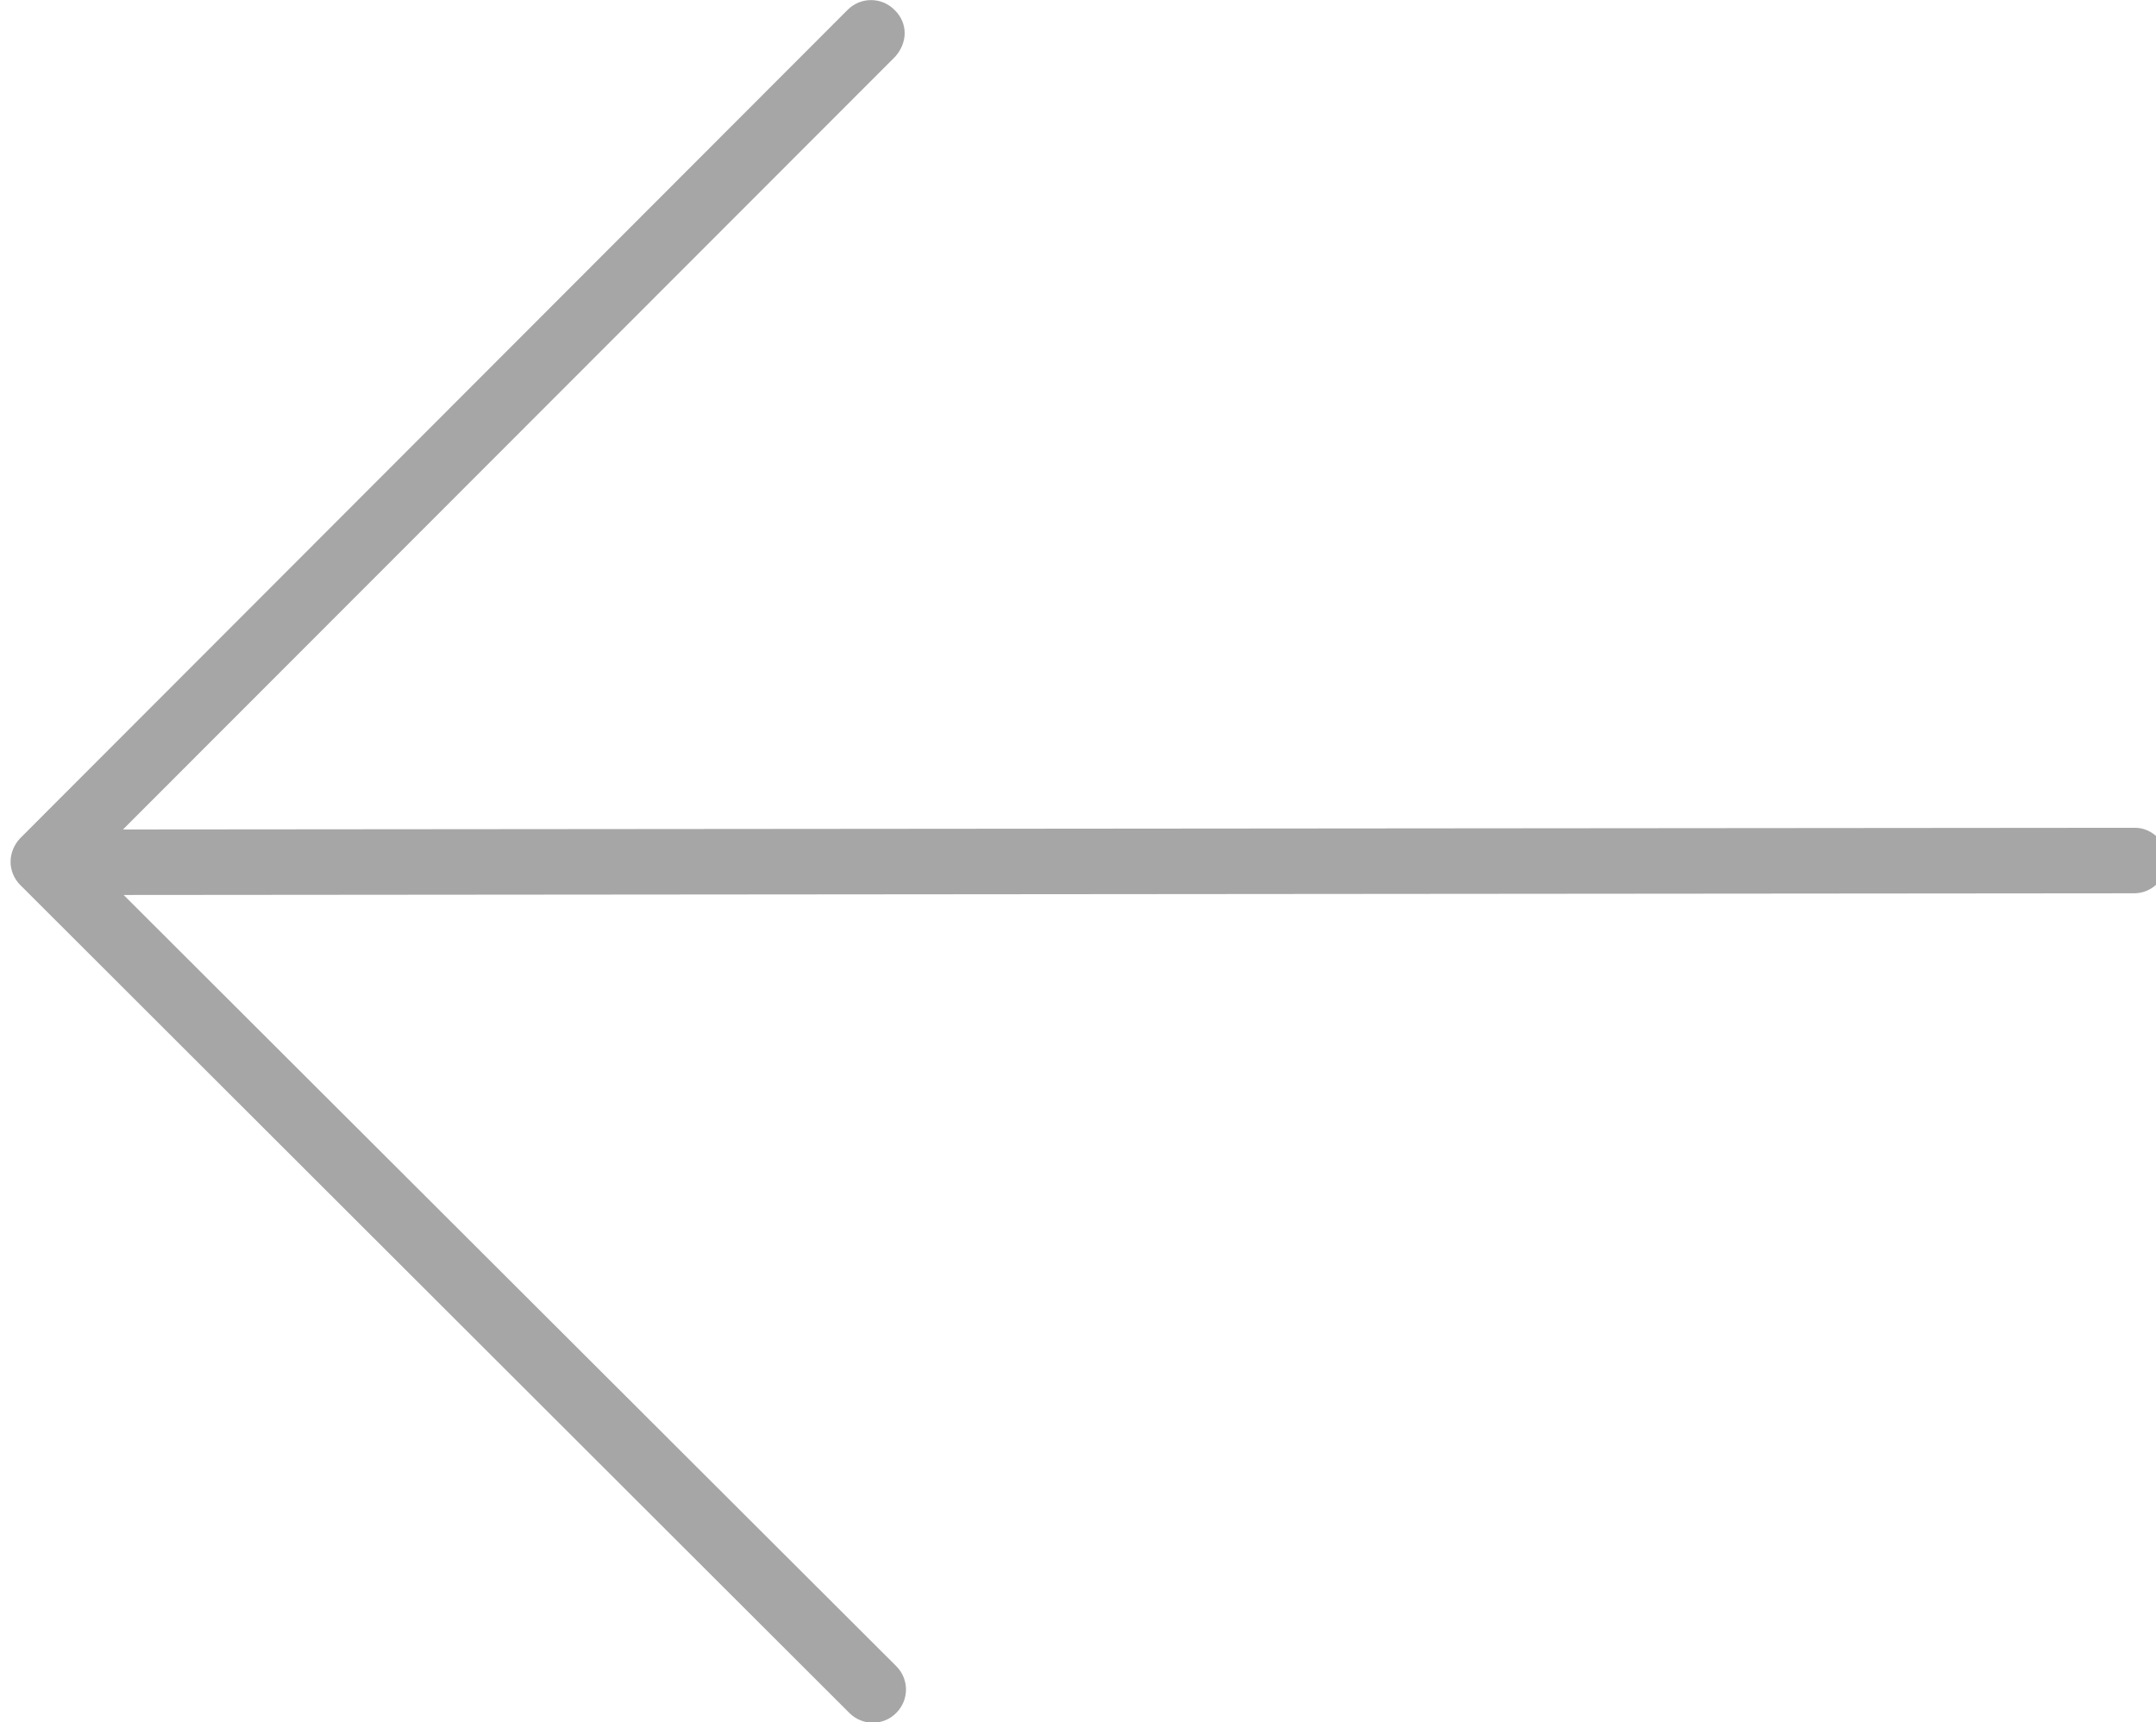 <?xml version="1.0" encoding="utf-8"?>
<!-- Generator: Adobe Illustrator 18.1.1, SVG Export Plug-In . SVG Version: 6.00 Build 0)  -->
<svg version="1.1" id="Capa_1" xmlns="http://www.w3.org/2000/svg" xmlns:xlink="http://www.w3.org/1999/xlink" x="0px" y="0px"
	 viewBox="0 295 612 488.9" enable-background="new 0 295 612 488.9" xml:space="preserve">
<g>
	<path fill="#A6A6A6" d="M615.1,539.3c0,5.1-4.2,9.3-9.3,9.3l-593.2,0.5c-5.1,0-9.3-4.2-9.3-9.3s4.2-9.3,9.3-9.3l593.2-0.5
		C610.9,529.9,615.1,534.1,615.1,539.3z"/>
	<path fill="#A6A6A6" d="M256.8,304.4c0,2.4-1,4.8-2.7,6.7L25.7,539.7L254.4,768c3.7,3.7,3.7,9.6,0,13.3c-3.7,3.7-9.6,3.7-13.3,0
		L5.8,546.3c-1.8-1.8-2.8-4.2-2.8-6.6l0,0c0-2.5,1-4.9,2.7-6.7l234.9-235.2c3.7-3.7,9.6-3.7,13.3,0
		C255.8,299.6,256.8,302,256.8,304.4z"/>
</g>
</svg>
